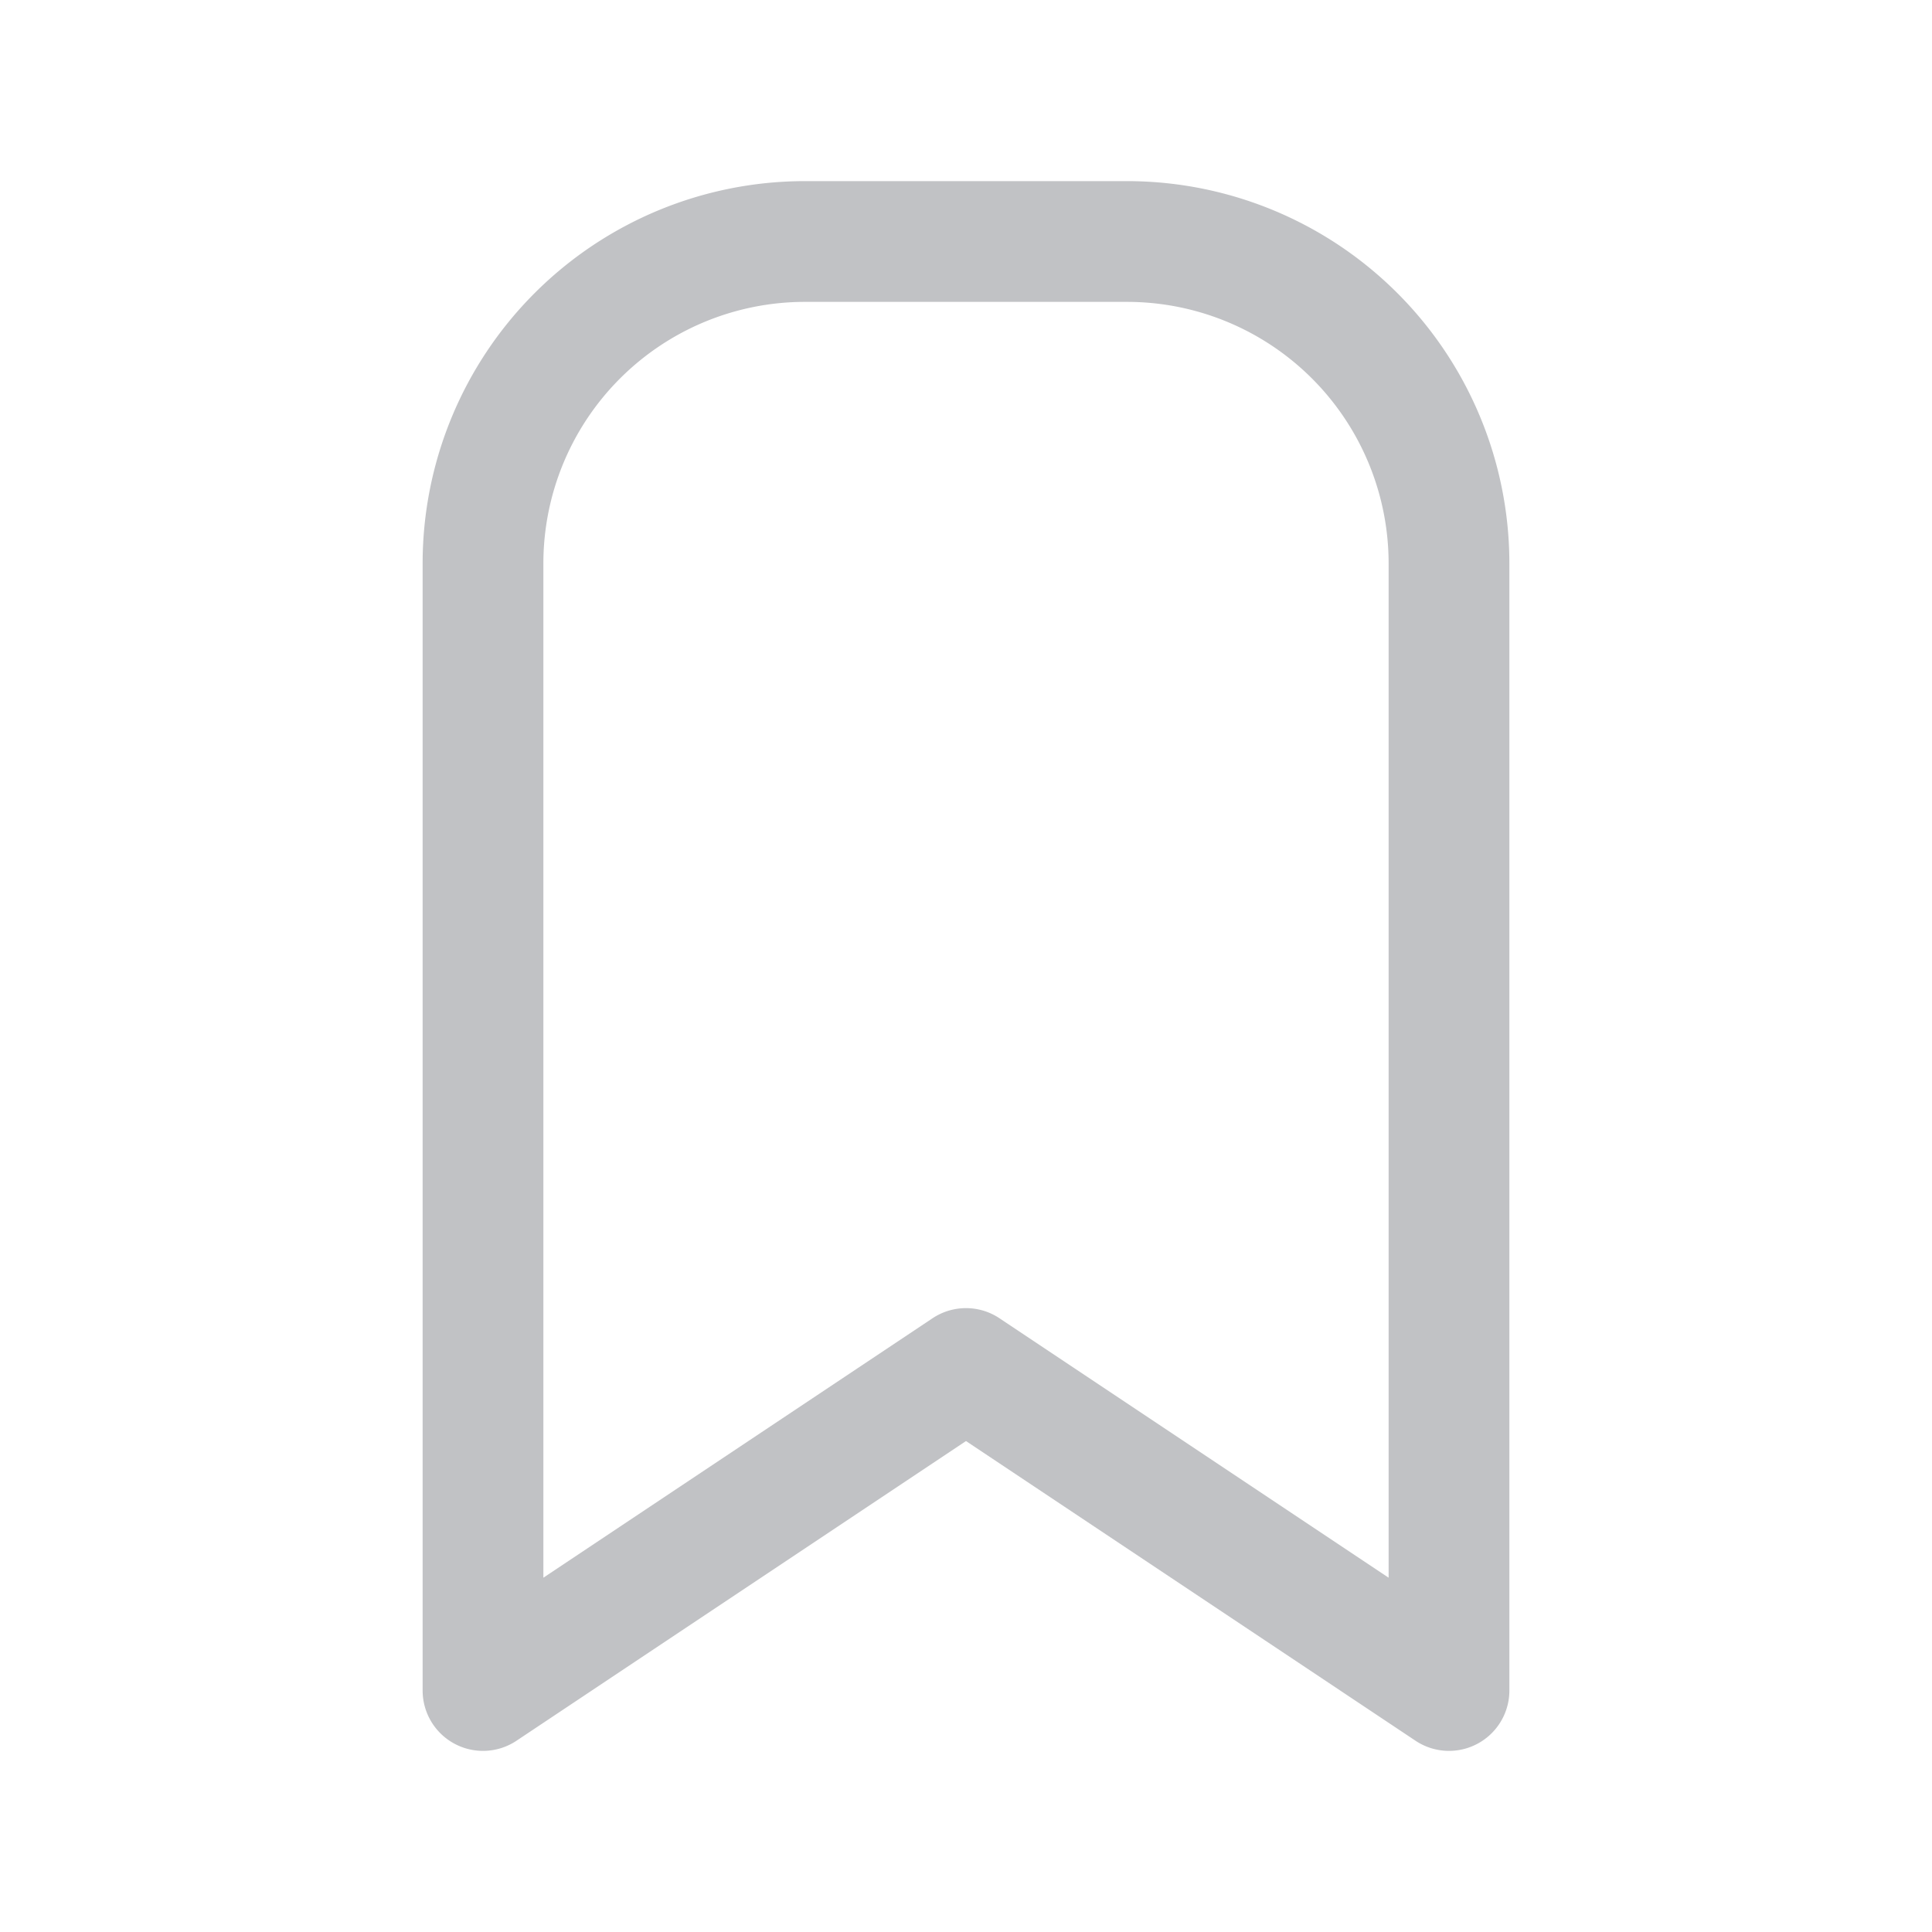 <svg xmlns="http://www.w3.org/2000/svg" width="14" height="14" viewBox="0 0 24 24" fill="none" stroke="#C1C2C5" stroke-width="1.5" stroke-linecap="round" stroke-linejoin="round" class="tabler-icon tabler-icon-bookmark"><path d="M18 7v14l-6 -4l-6 4v-14a4 4 0 0 1 4 -4h4a4 4 0 0 1 4 4z"></path></svg>